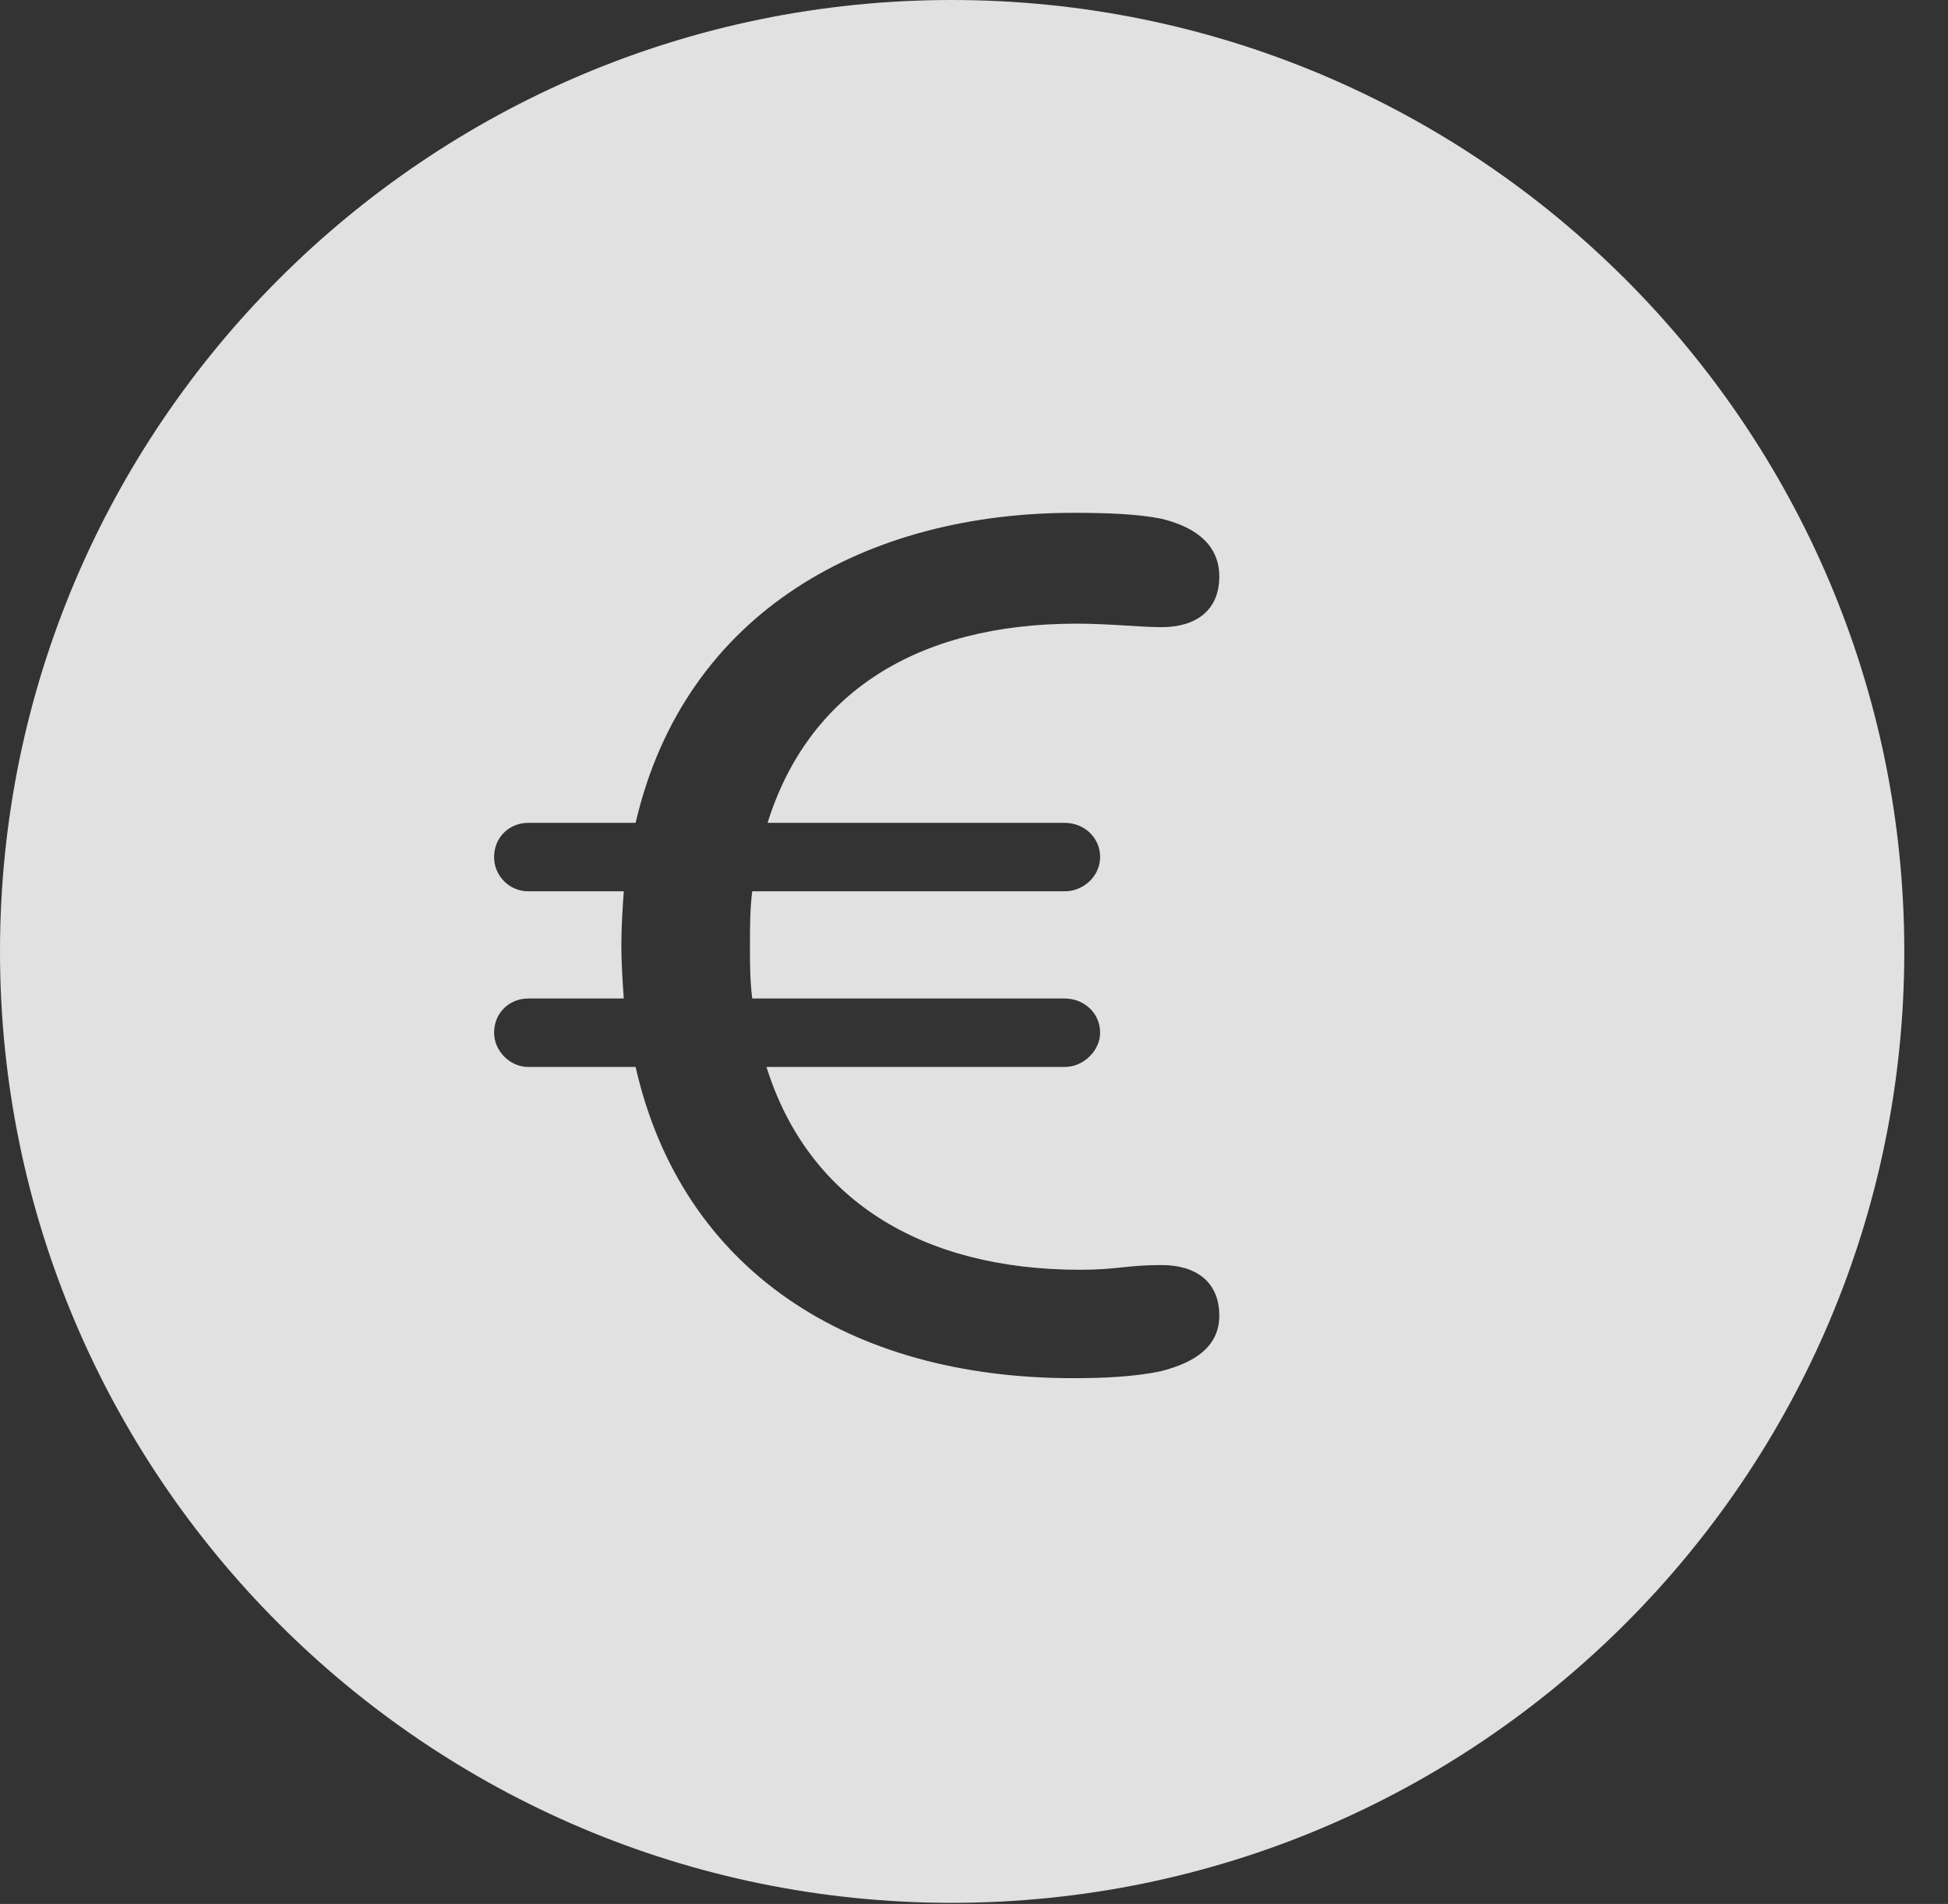 <?xml version="1.0" encoding="UTF-8"?>
<!--Generator: Apple Native CoreSVG 341-->
<!DOCTYPE svg
PUBLIC "-//W3C//DTD SVG 1.1//EN"
       "http://www.w3.org/Graphics/SVG/1.1/DTD/svg11.dtd">
<svg version="1.1" xmlns="http://www.w3.org/2000/svg" xmlns:xlink="http://www.w3.org/1999/xlink" viewBox="0 0 16.133 15.771">
 <rect x="0" y="0" width="16.133" height="15.771" fill="#333333" stroke="none"/>
 <g>
  <rect height="15.771" opacity="0" width="16.133" x="0" y="0"/>
  <path d="M15.771 7.881C15.771 12.227 12.236 15.762 7.881 15.762C3.535 15.762 0 12.227 0 7.881C0 3.535 3.535 0 7.881 0C12.236 0 15.771 3.535 15.771 7.881ZM5.264 6.816L4.375 6.816C4.219 6.816 4.092 6.934 4.092 7.1C4.092 7.256 4.219 7.383 4.375 7.383L5.166 7.383C5.156 7.529 5.146 7.676 5.146 7.832C5.146 7.979 5.156 8.125 5.166 8.271L4.375 8.271C4.219 8.271 4.092 8.389 4.092 8.555C4.092 8.701 4.219 8.838 4.375 8.838L5.264 8.838C5.645 10.518 7.031 11.416 8.887 11.416C9.121 11.416 9.395 11.406 9.619 11.357C9.883 11.289 10.098 11.162 10.098 10.898C10.098 10.615 9.902 10.479 9.619 10.479C9.326 10.479 9.258 10.518 8.945 10.518C7.627 10.518 6.689 9.932 6.348 8.838L8.818 8.838C8.975 8.838 9.111 8.701 9.111 8.555C9.111 8.389 8.975 8.271 8.818 8.271L6.23 8.271C6.211 8.125 6.211 7.988 6.211 7.842C6.211 7.686 6.211 7.529 6.23 7.383L8.818 7.383C8.975 7.383 9.111 7.256 9.111 7.1C9.111 6.934 8.975 6.816 8.818 6.816L6.357 6.816C6.689 5.752 7.578 5.166 8.916 5.166C9.189 5.166 9.443 5.195 9.619 5.195C9.902 5.195 10.098 5.059 10.098 4.775C10.098 4.541 9.941 4.375 9.619 4.297C9.424 4.258 9.18 4.248 8.887 4.248C7.197 4.248 5.674 5.049 5.264 6.816Z" fill="white" fill-opacity="0.85"/>
 </g>
</svg>
